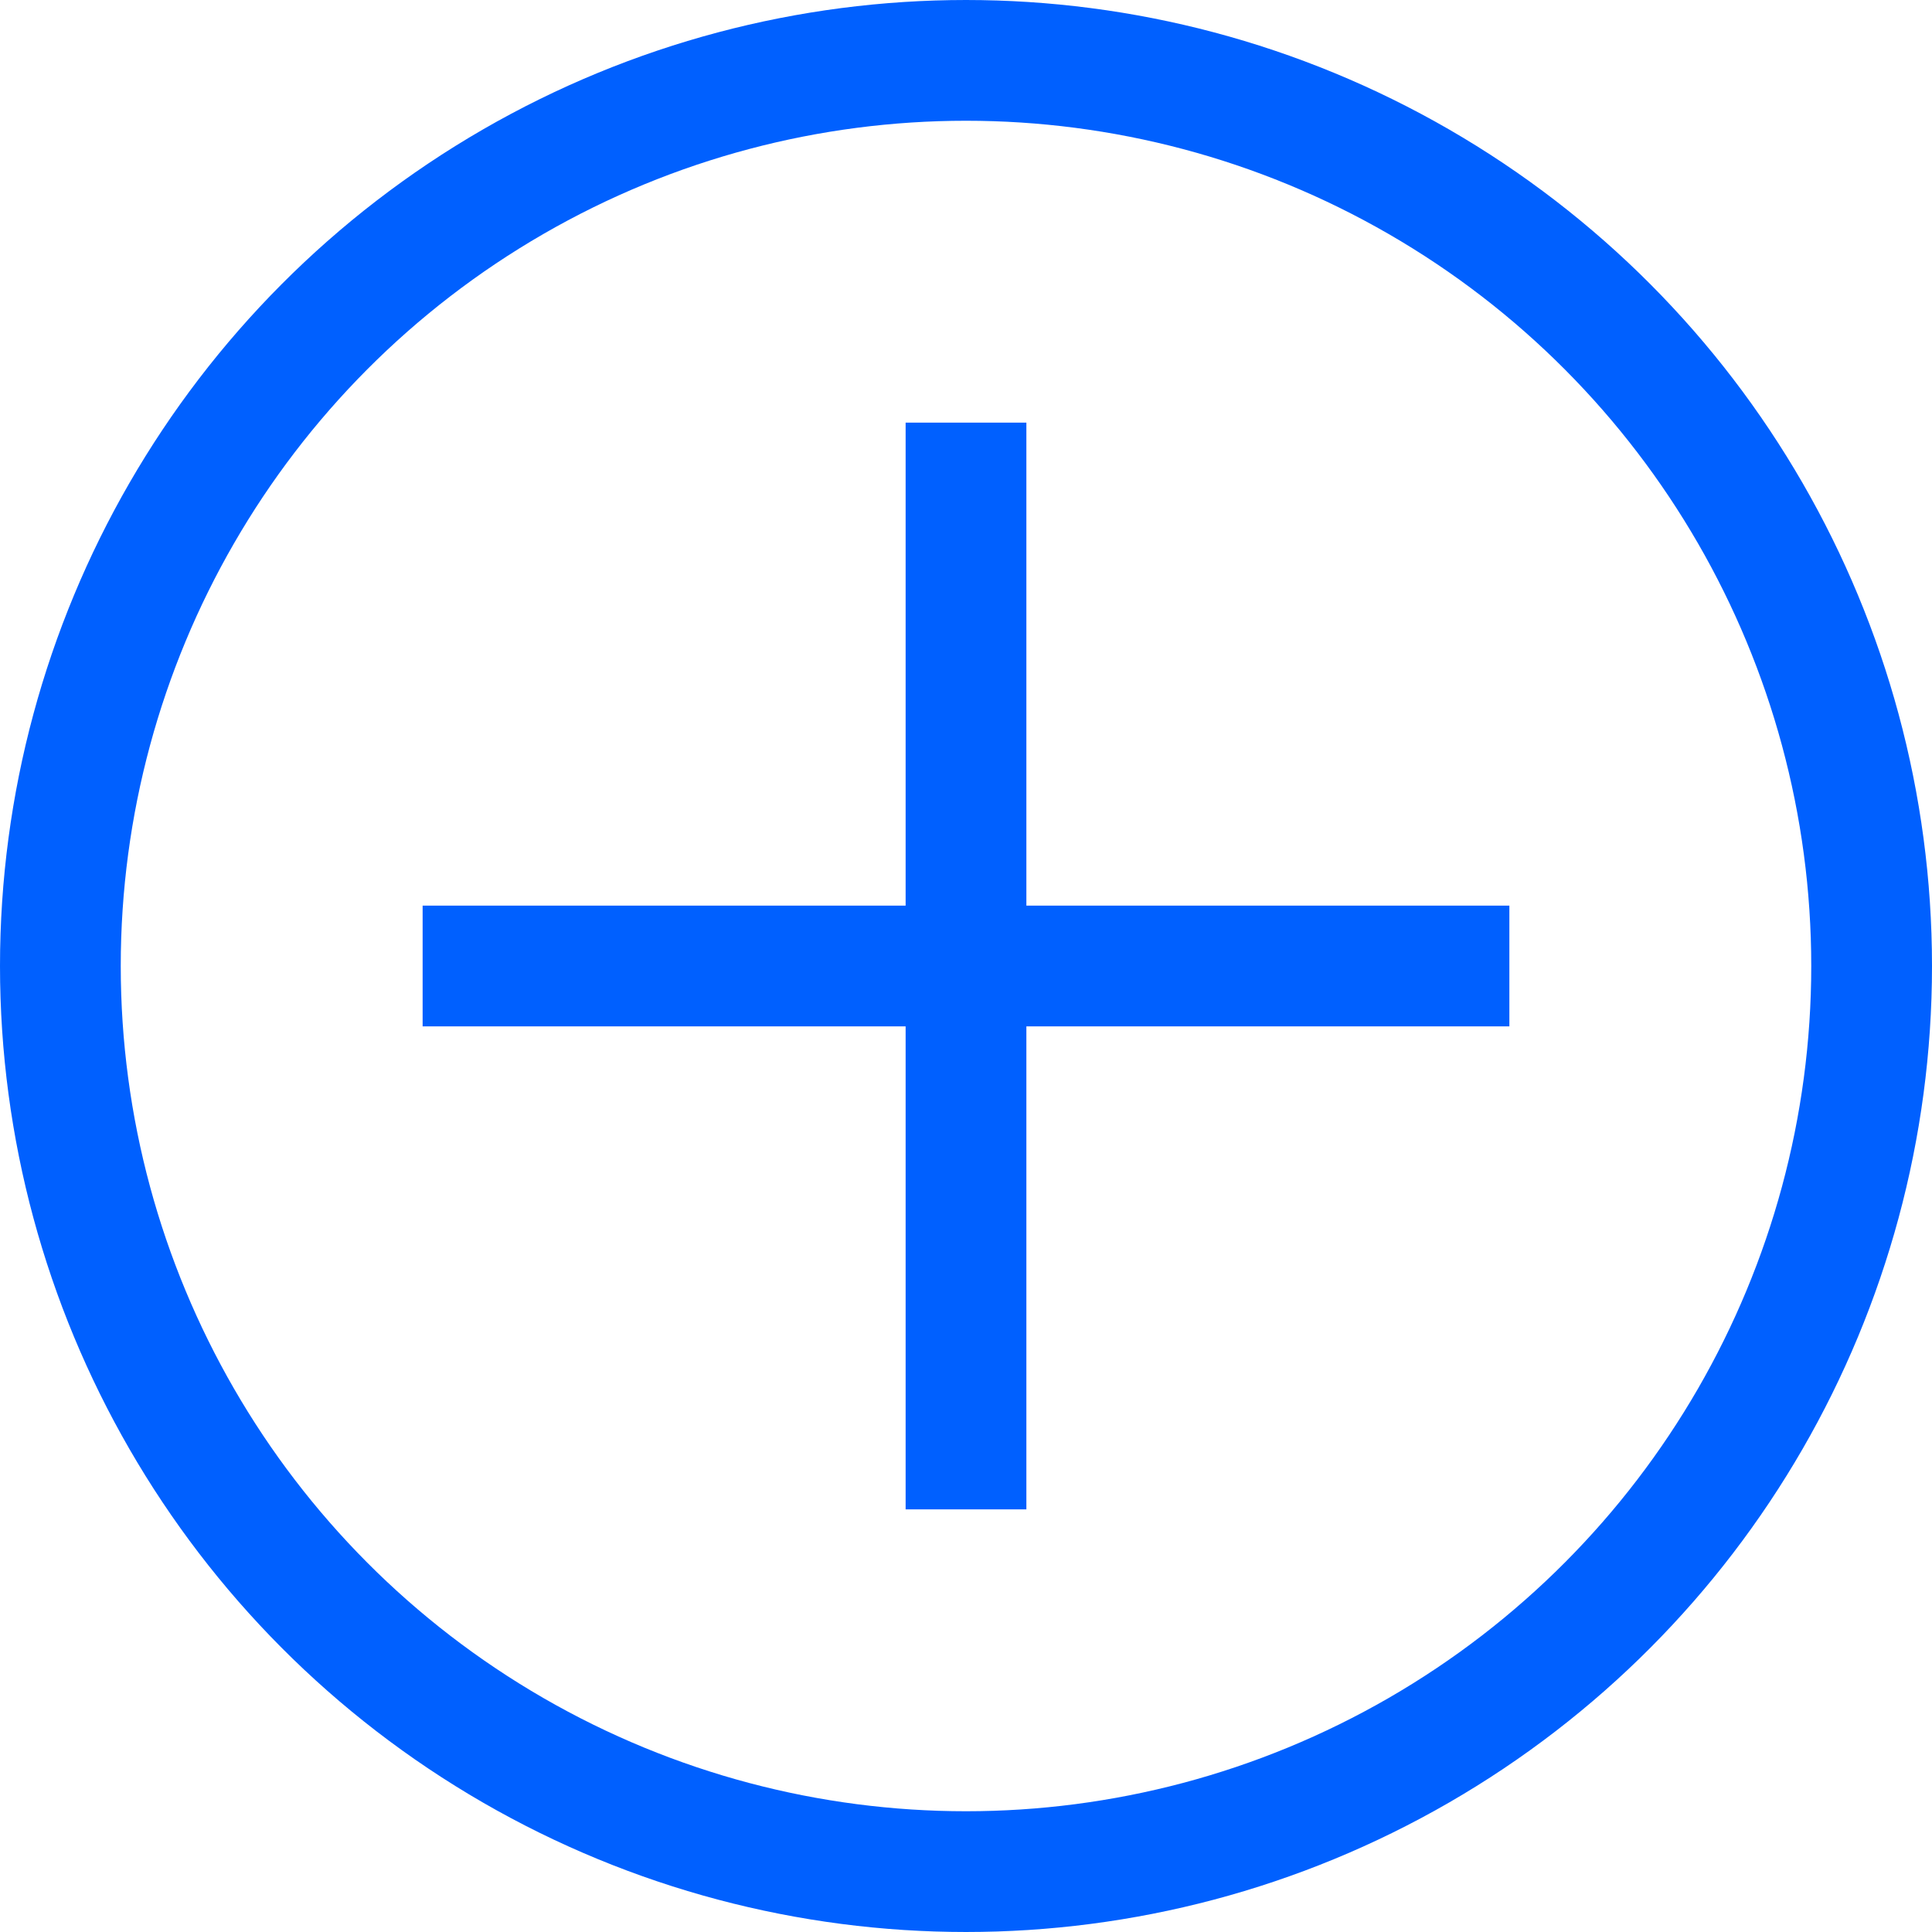 <?xml version="1.0" encoding="UTF-8" standalone="no"?>
<svg width="32px" height="32px" viewBox="0 0 32 32" version="1.1" xmlns="http://www.w3.org/2000/svg" xmlns:xlink="http://www.w3.org/1999/xlink">
    <!-- Generator: Sketch 48.2 (47327) - http://www.bohemiancoding.com/sketch -->
    <title>public_icon_add</title>
    <desc>Created with Sketch.</desc>
    <defs></defs>
    <g id="Page-1" stroke="none" stroke-width="1" fill="none" fill-rule="evenodd">
        <g id="public_icon_add">
            <g id="Page-1" stroke="#0060FF" stroke-width="2">
                <circle id="Oval" cx="16" cy="16" r="15"></circle>
            </g>
            <rect id="Rectangle-2" fill="#0060FF" x="7" y="15" width="18" height="2"></rect>
            <rect id="Rectangle" fill="#0060FF" x="15" y="7" width="2" height="18"></rect>
        </g>
    </g>
</svg>